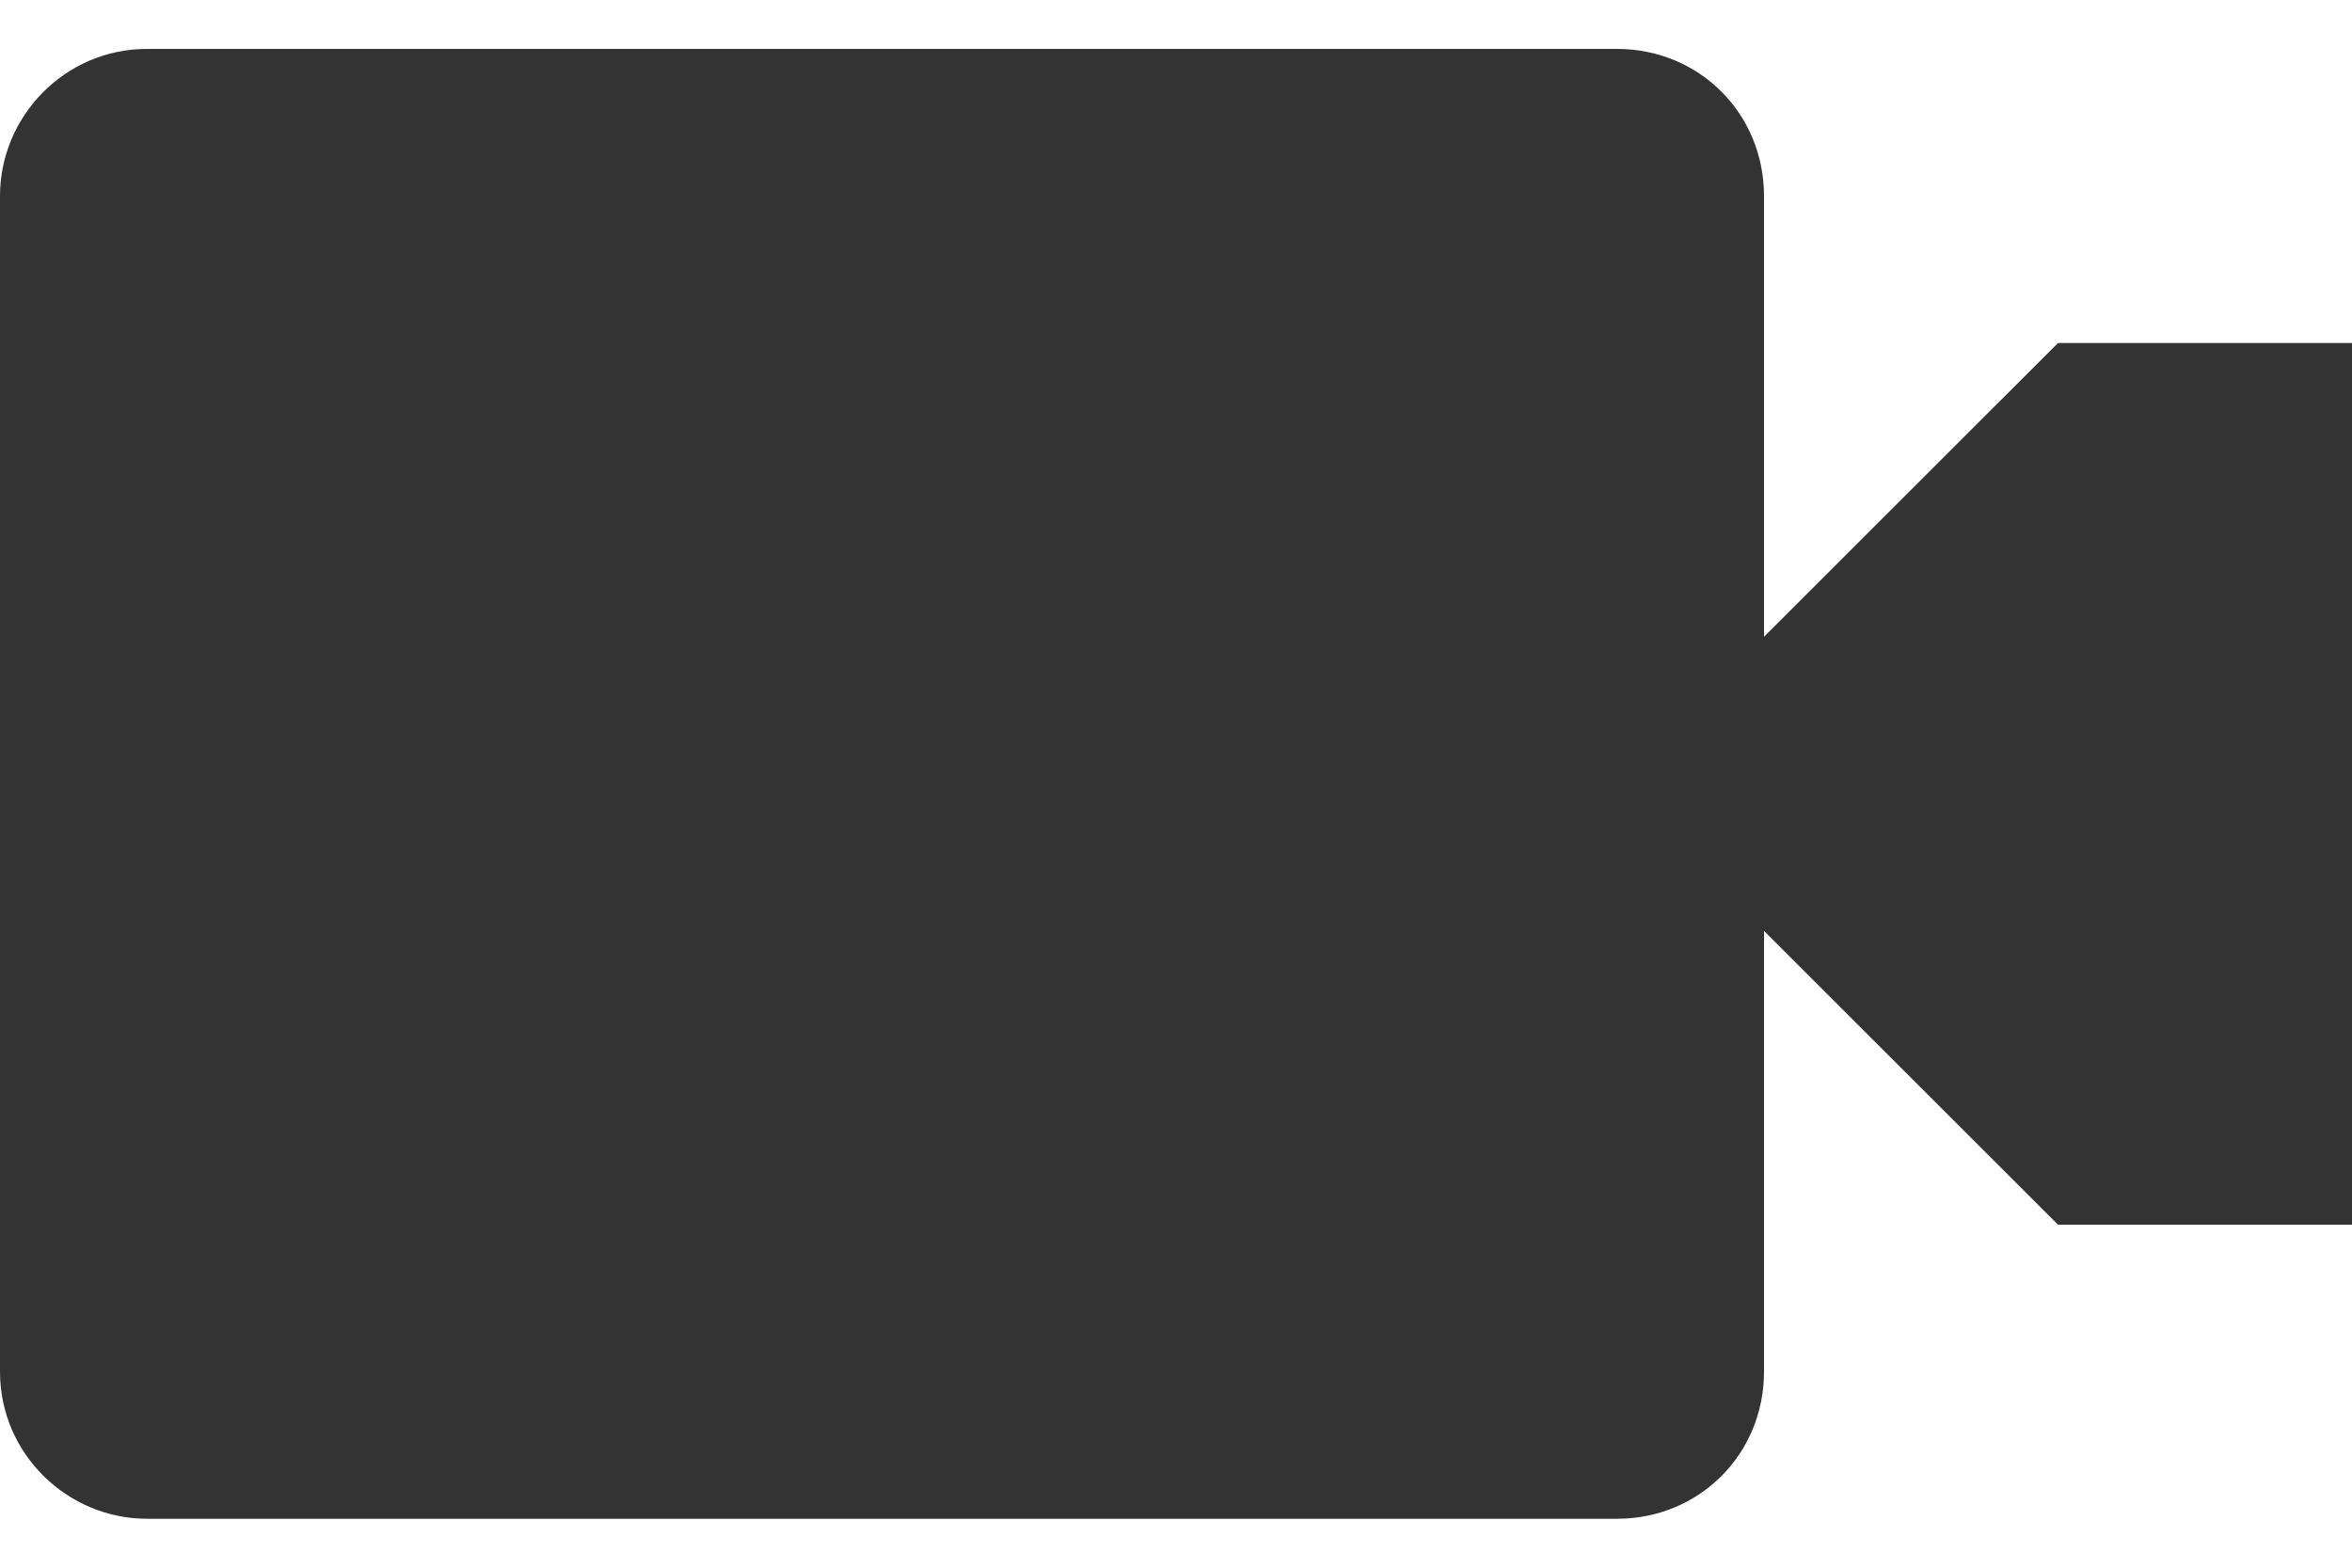 <svg width="15" height="10" viewBox="0 0 15 10" fill="none" xmlns="http://www.w3.org/2000/svg">
<path d="M0.938 0.312C0.412 0.312 0 0.744 0 1.25V8.75C0 9.275 0.431 9.688 0.938 9.688H10.312C10.838 9.688 11.25 9.275 11.25 8.75V5.938L13.125 7.812H15V2.188H13.125L11.25 4.062V1.25C11.25 0.725 10.838 0.312 10.312 0.312H0.938Z" fill="#333333"/>
</svg>
